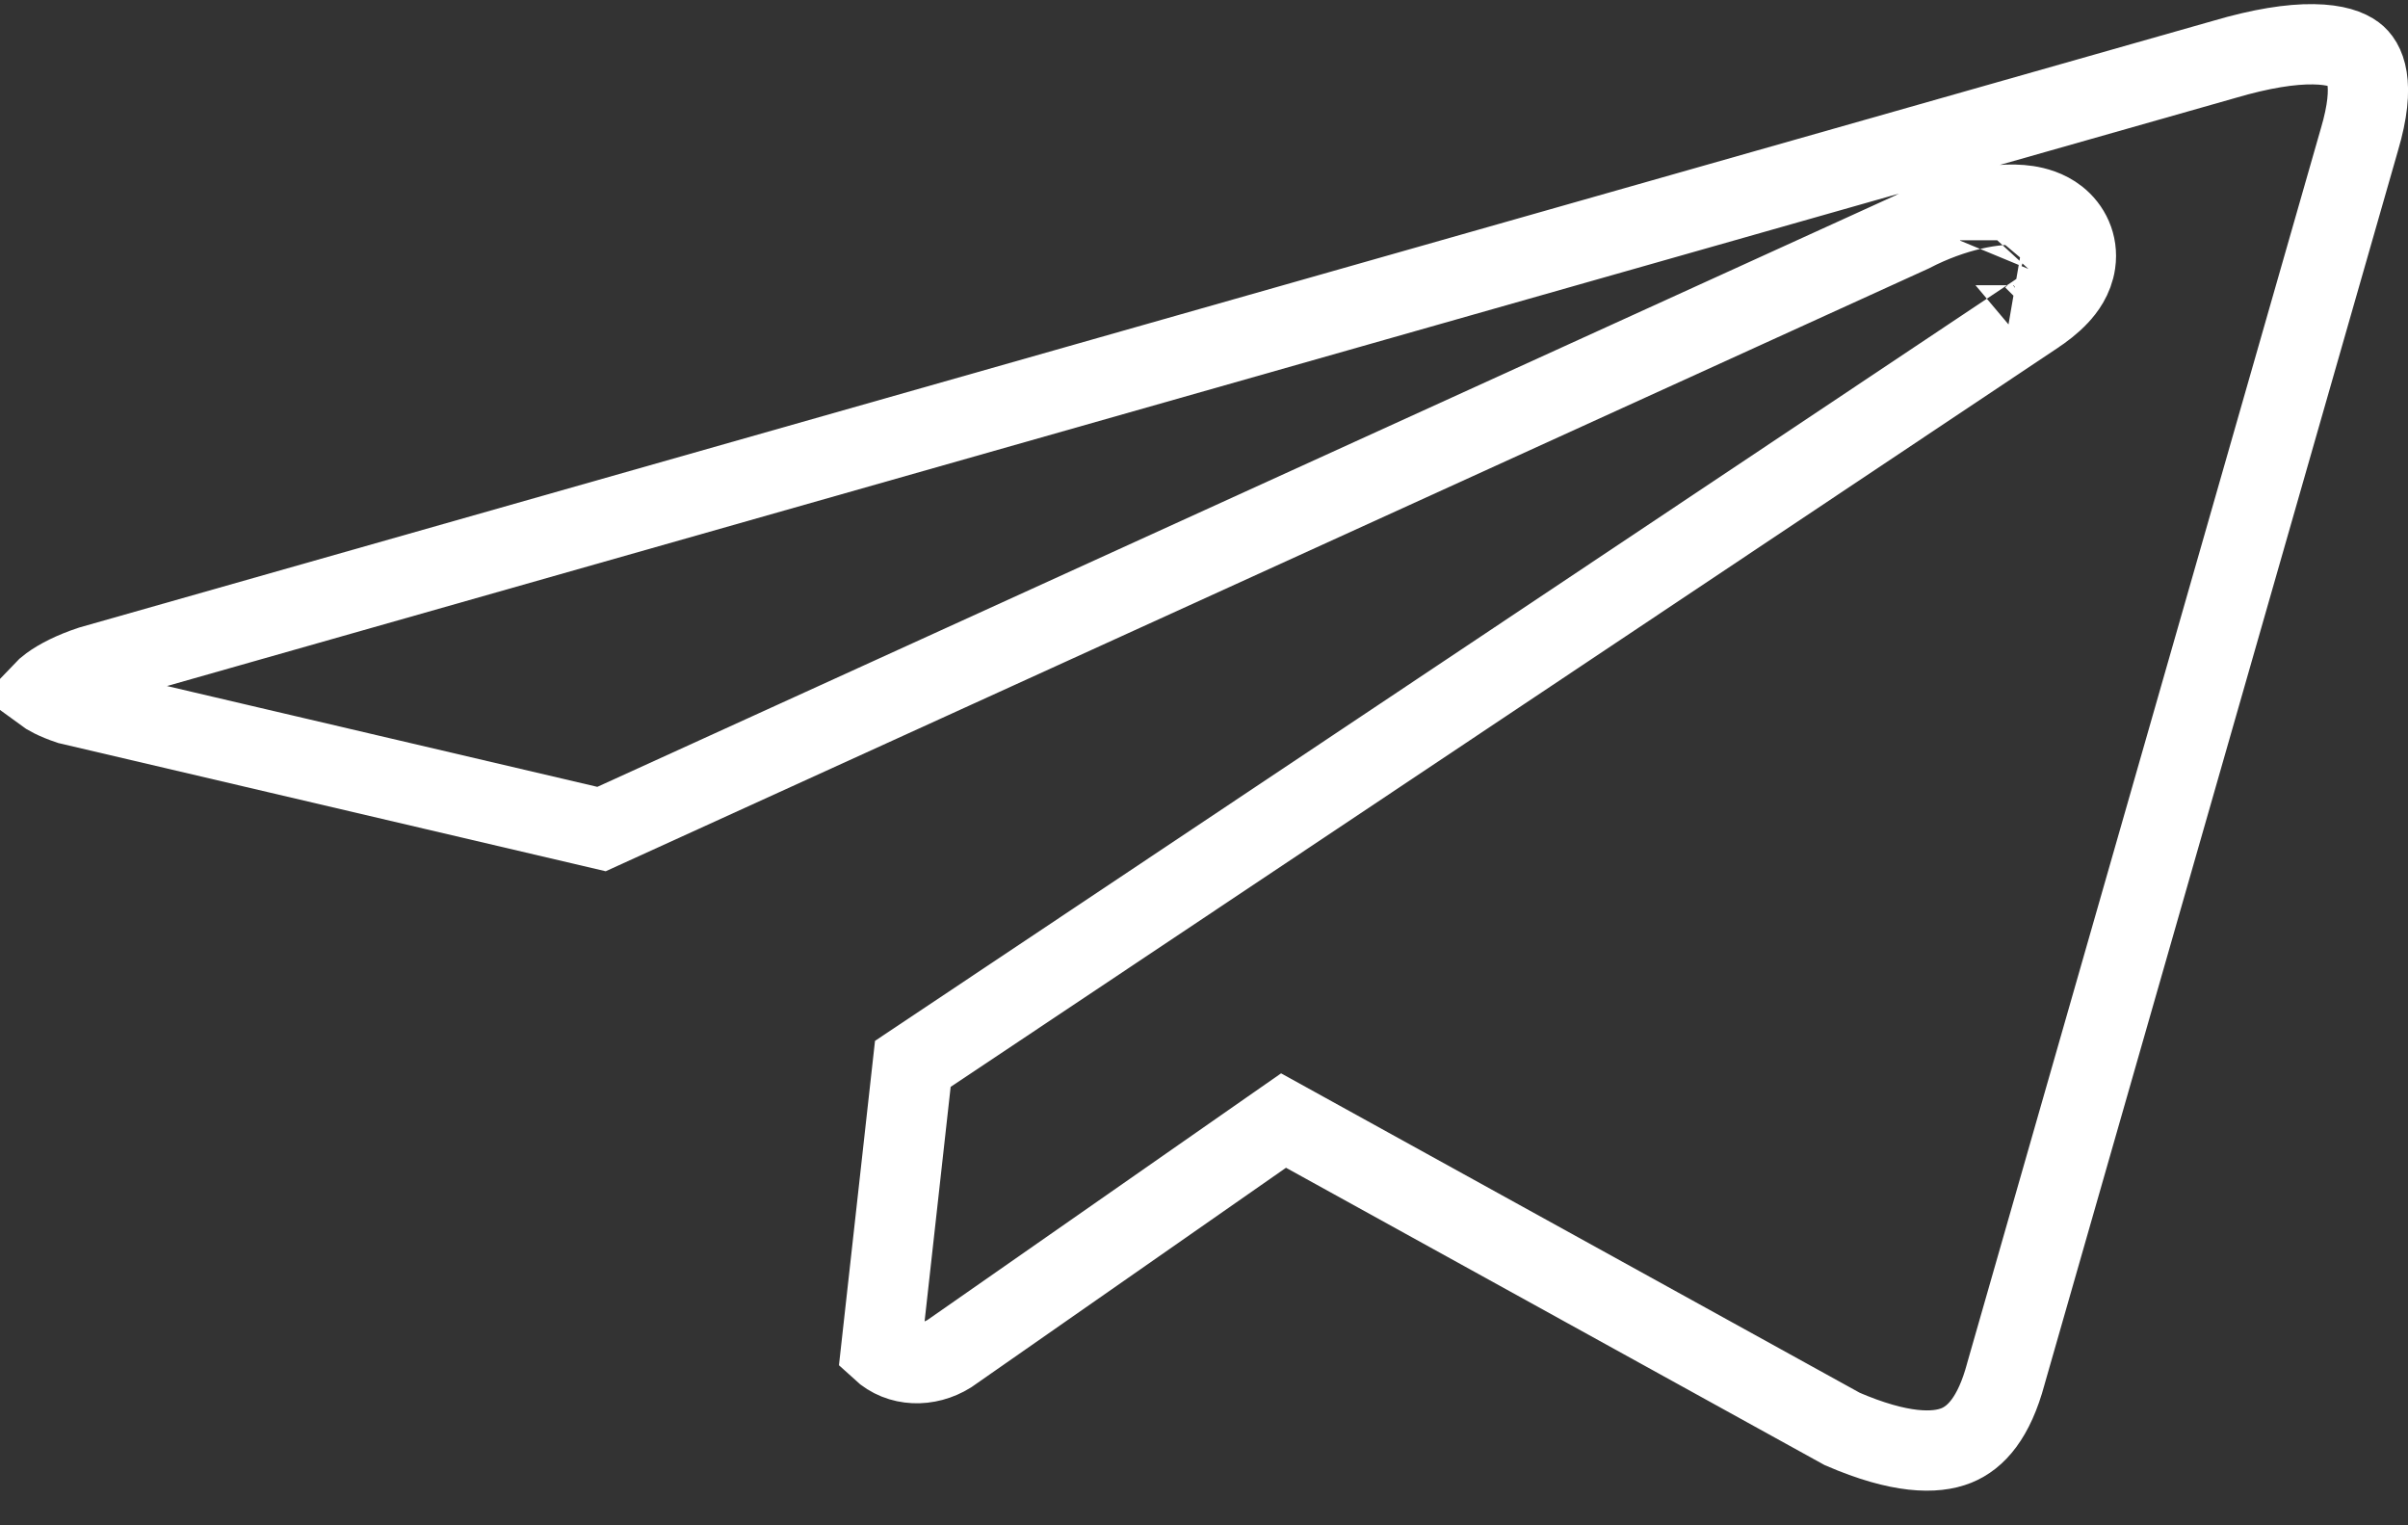 <svg width="60" height="38" viewBox="0 0 60 38" fill="none" xmlns="http://www.w3.org/2000/svg">
<rect x="0" y="0" width="60" height="38" fill="#333333" stroke="none"/>
<path d="M55.403 1.485L55.403 1.485L55.413 1.482C56.347 1.206 57.084 1.095 57.641 1.103C58.201 1.11 58.51 1.235 58.673 1.357C58.91 1.533 59.215 2.047 58.788 3.483L58.788 3.483L58.785 3.493L49.983 34.213L49.981 34.221L49.979 34.229C49.686 35.317 49.237 35.813 48.747 36.011C48.222 36.222 47.34 36.22 45.904 35.6L32.527 28.217L31.982 27.916L31.471 28.272L23.655 33.723C23.117 34.058 22.42 34.05 21.954 33.62L22.745 26.504L50.67 7.867C50.671 7.866 50.672 7.866 50.674 7.865C50.908 7.711 51.122 7.545 51.292 7.363C51.448 7.198 51.66 6.922 51.713 6.548C51.78 6.079 51.572 5.675 51.26 5.43C51.004 5.229 50.714 5.157 50.515 5.126C50.098 5.063 49.61 5.113 49.143 5.221C48.667 5.331 48.144 5.517 47.626 5.786L14.988 20.654L1.726 17.548C1.375 17.43 1.174 17.315 1.067 17.236C1.106 17.195 1.164 17.142 1.25 17.079C1.473 16.916 1.812 16.741 2.266 16.59L55.403 1.485ZM50.223 7.106C50.223 7.106 50.22 7.105 50.214 7.104C50.22 7.105 50.223 7.105 50.223 7.106ZM49.843 5.985C49.843 5.984 49.841 5.987 49.835 5.993C49.84 5.987 49.842 5.985 49.843 5.985Z" stroke="white" stroke-width="2"/>
</svg>
